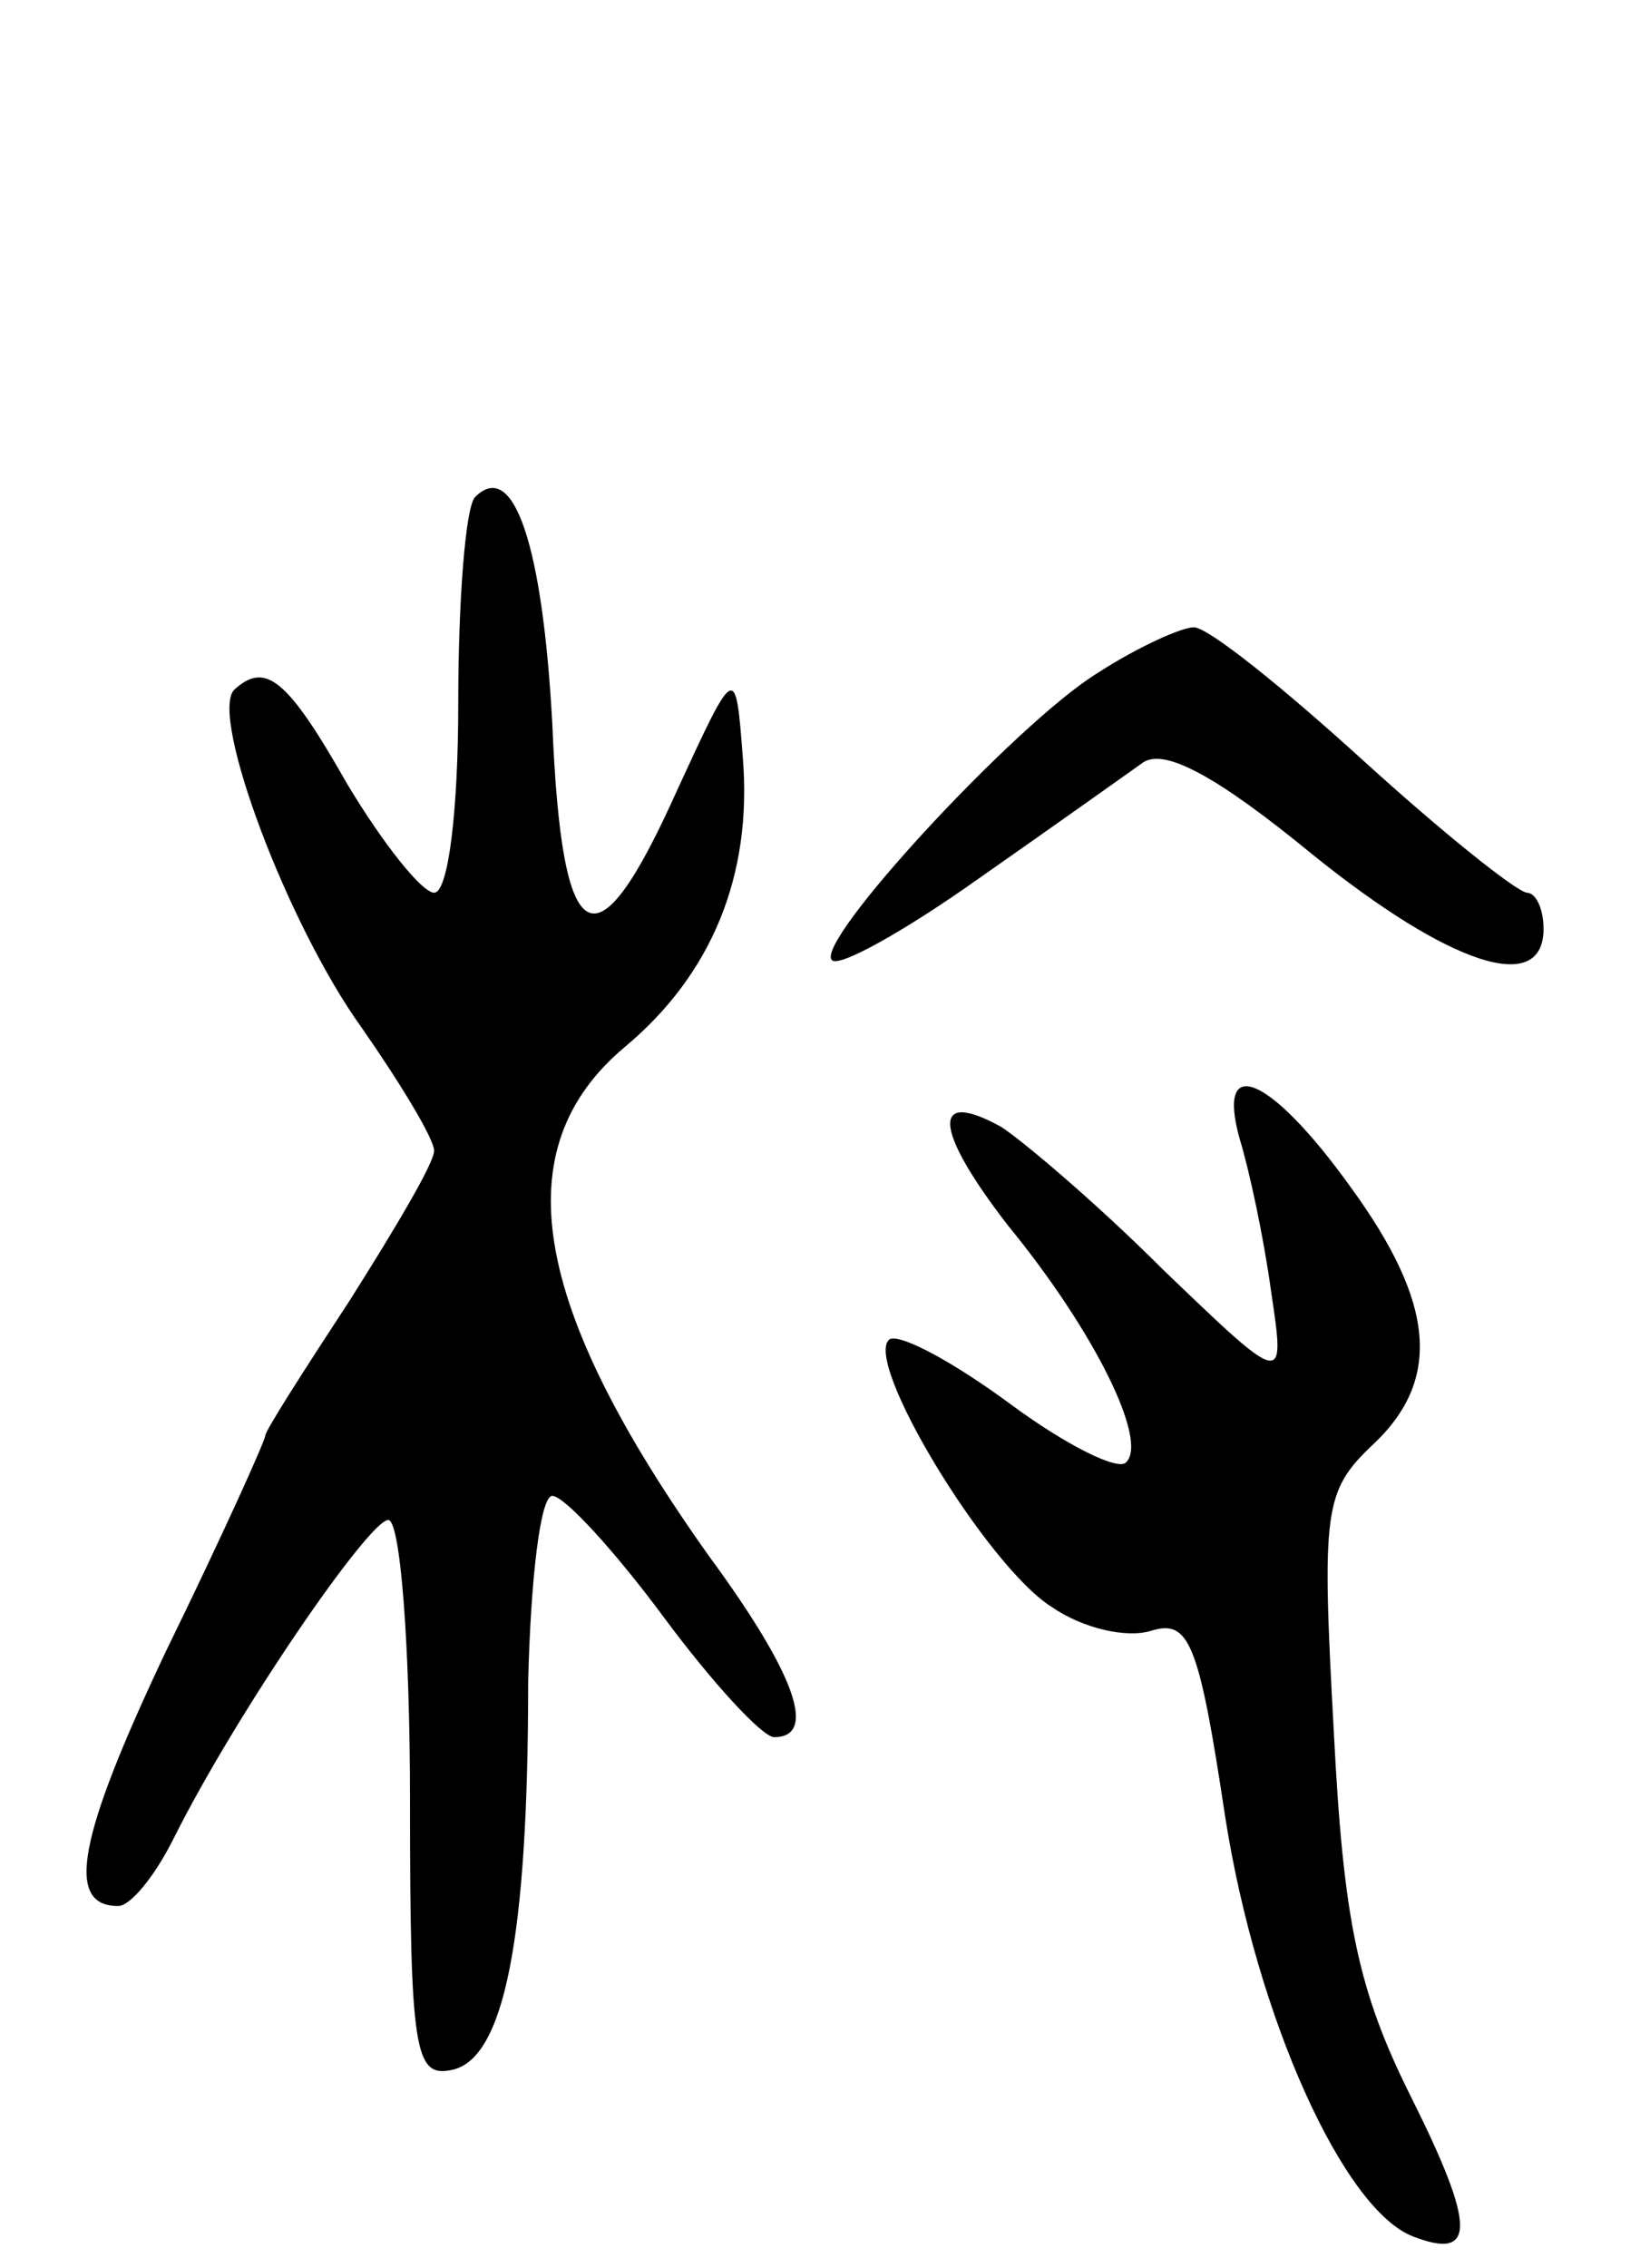 <svg version="1.0" xmlns="http://www.w3.org/2000/svg"
 width="68pt" height="94pt" viewBox="0 0 68 94"
 preserveAspectRatio="xMidYMid meet">
<g transform="translate(0,94) scale(0.1,-0.1)"
fill="#000000" stroke="none">
<path d="M197 734 c-4 -4 -7 -43 -7 -86 0 -43 -4 -78 -10 -78 -5 0 -21 20 -36
45 -25 44 -34 51 -47 39 -10 -11 22 -97 53 -140 16 -23 30 -46 30 -51 0 -5
-16 -32 -35 -62 -19 -29 -35 -54 -35 -56 0 -2 -18 -42 -41 -89 -37 -78 -42
-106 -20 -106 5 0 15 12 23 28 26 52 81 132 89 132 5 0 9 -52 9 -116 0 -104 2
-115 17 -112 22 4 32 54 32 161 1 42 5 77 10 77 5 0 26 -23 46 -50 20 -27 41
-50 46 -50 18 0 9 26 -27 75 -74 104 -85 169 -35 211 36 30 53 71 49 120 -3
39 -3 39 -27 -13 -34 -76 -48 -69 -52 27 -4 74 -16 110 -32 94z"/>
<path d="M455 661 c-34 -21 -118 -112 -110 -119 3 -3 30 12 61 34 30 21 61 43
68 48 9 6 31 -6 70 -38 57 -46 96 -59 96 -31 0 8 -3 15 -7 15 -5 1 -35 25 -68
55 -33 30 -64 55 -70 55 -5 0 -23 -8 -40 -19z"/>
<path d="M514 468 c4 -13 10 -41 13 -63 6 -40 6 -40 -45 9 -28 28 -59 54 -67
59 -29 16 -28 -1 3 -41 36 -44 58 -89 49 -98 -3 -4 -25 7 -48 24 -23 17 -45
29 -50 27 -12 -8 40 -94 67 -111 13 -9 31 -13 41 -10 16 5 20 -4 31 -77 13
-83 49 -163 78 -174 26 -10 26 4 -1 58 -22 44 -28 73 -32 152 -5 91 -4 99 16
118 29 27 26 59 -9 107 -33 46 -56 56 -46 20z"/>
</g>
</svg>
